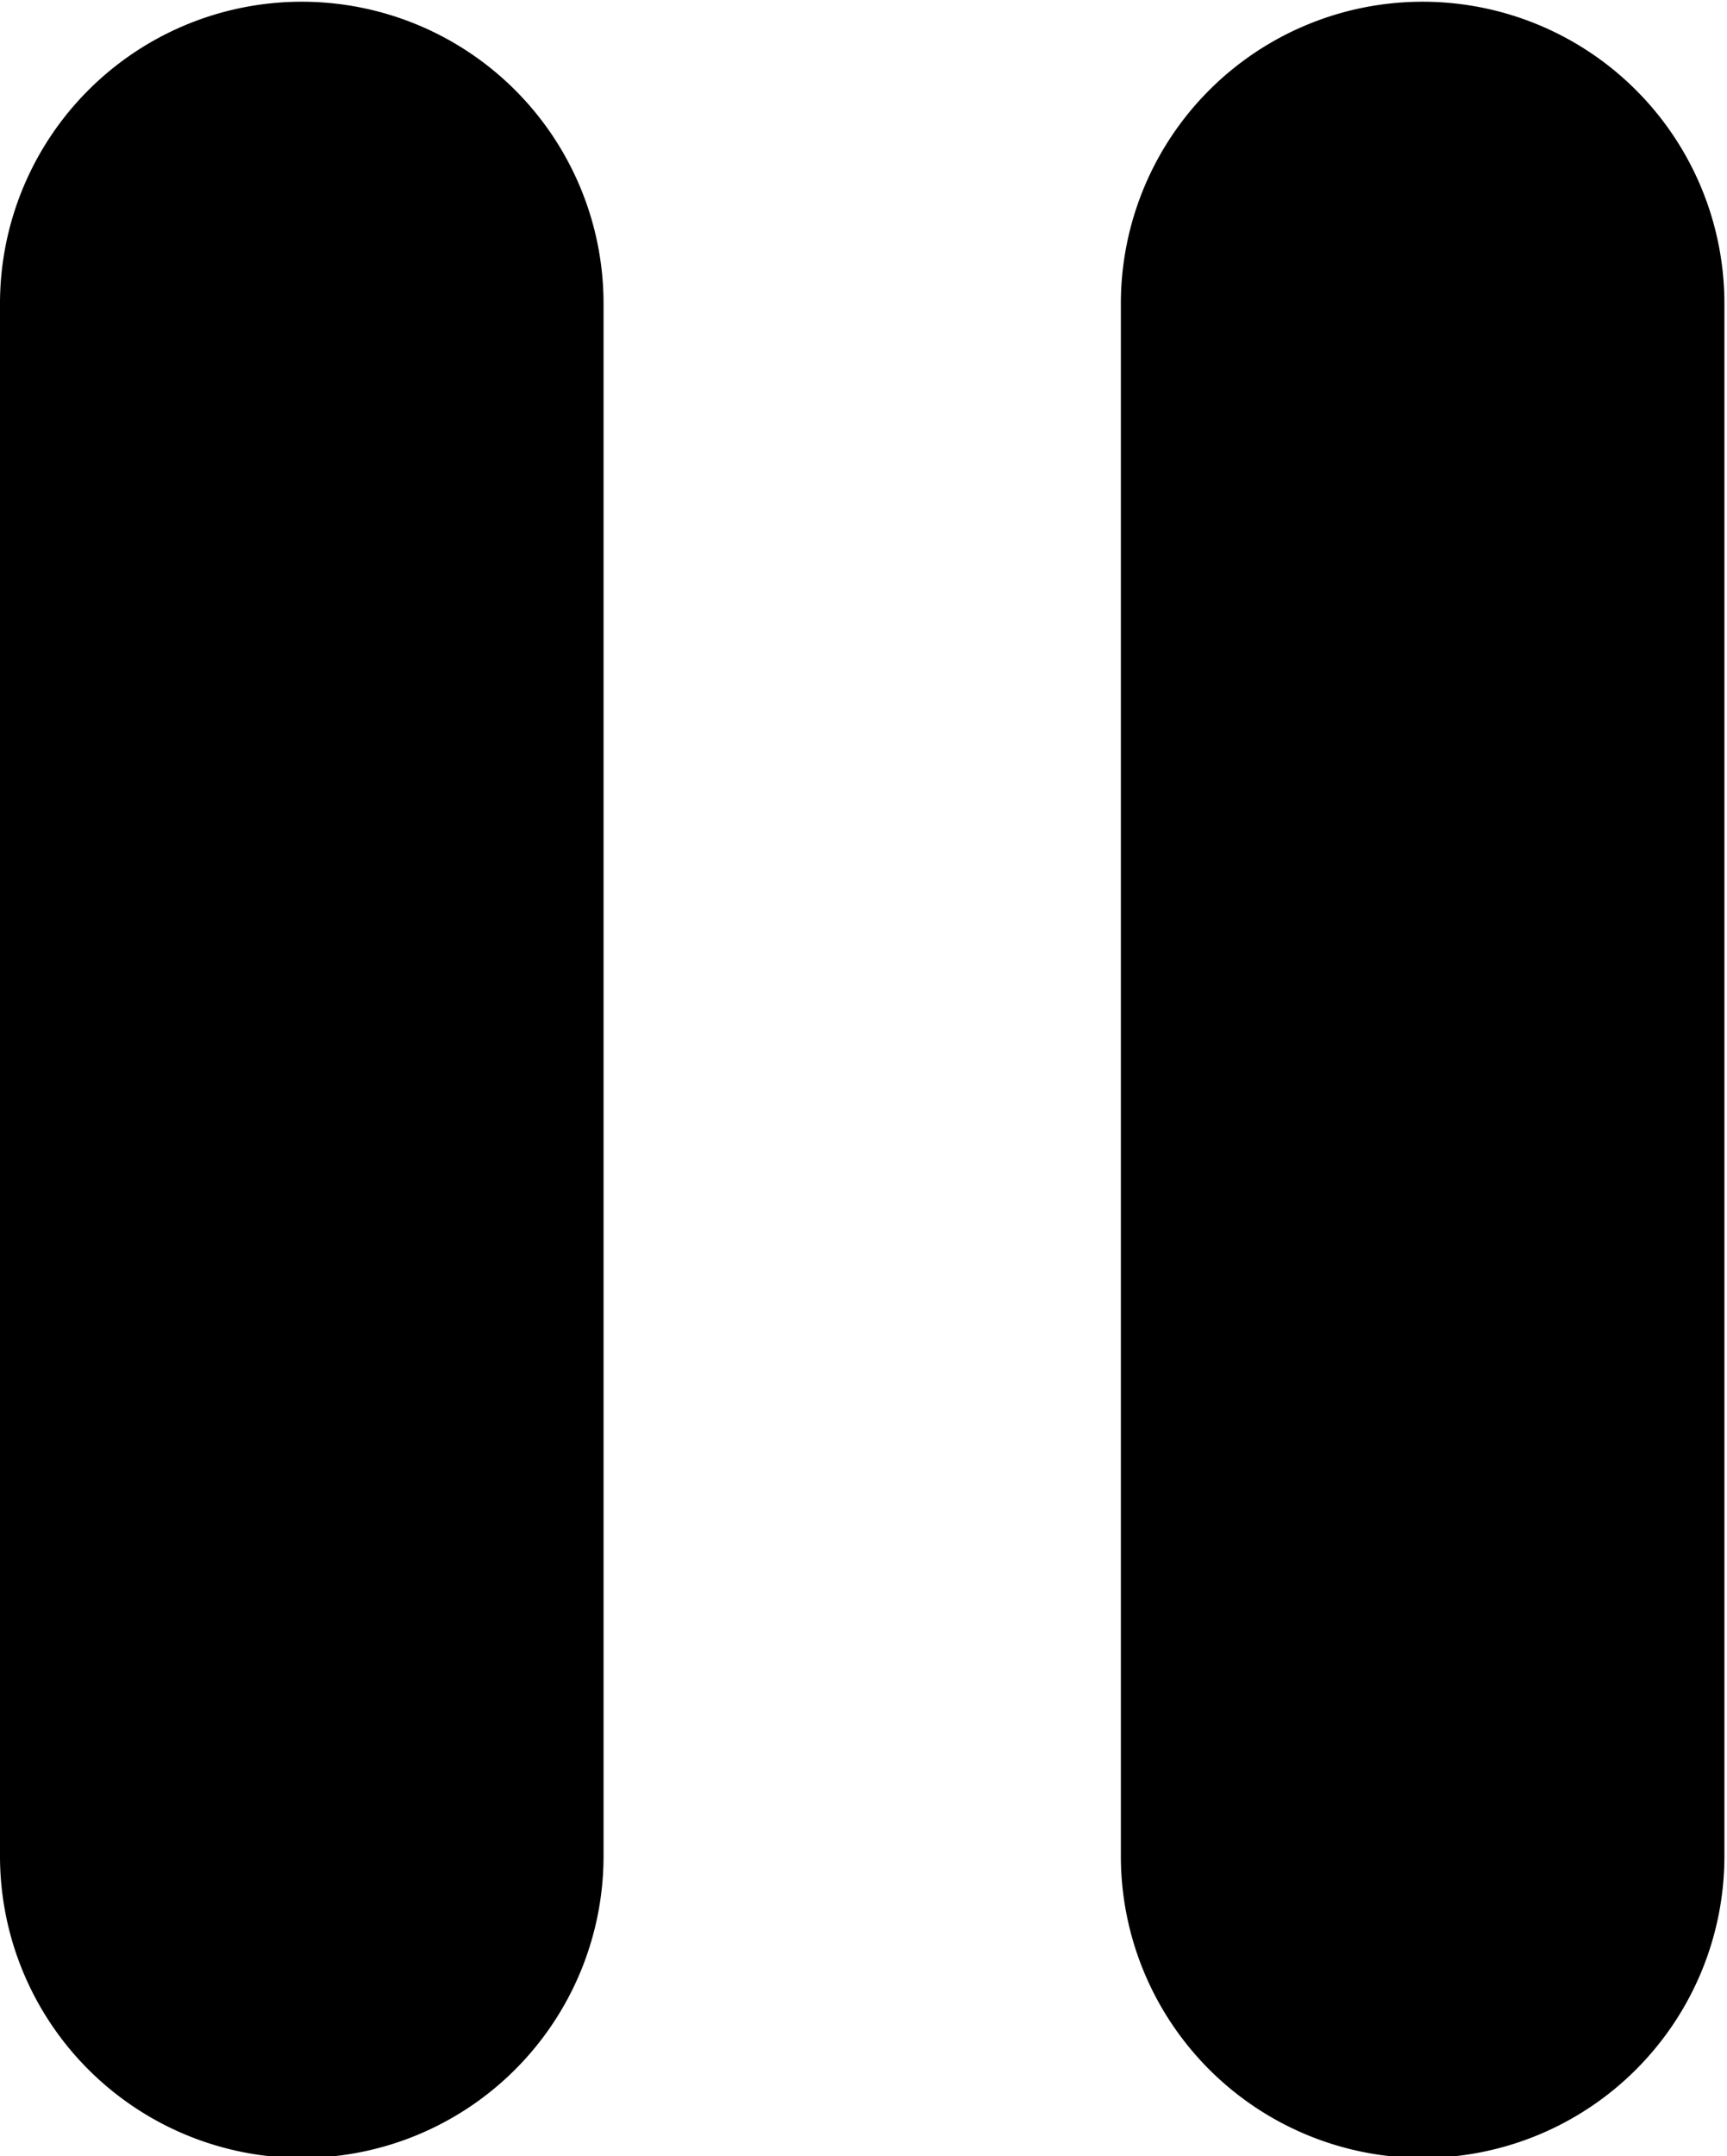 <svg xmlns="http://www.w3.org/2000/svg" viewBox="0 0 20.03 25"><defs></defs><title>pause</title><g id="Layer_2" data-name="Layer 2"><g id="icon1"><path d="M7,21.52a3.48,3.48,0,0,1-7,0v-18a3.48,3.48,0,1,1,7,0Zm0,0"/><path d="M20,21.52a3.48,3.48,0,0,1-7,0v-18a3.48,3.48,0,0,1,7,0Zm0,0"/></g></g></svg>
